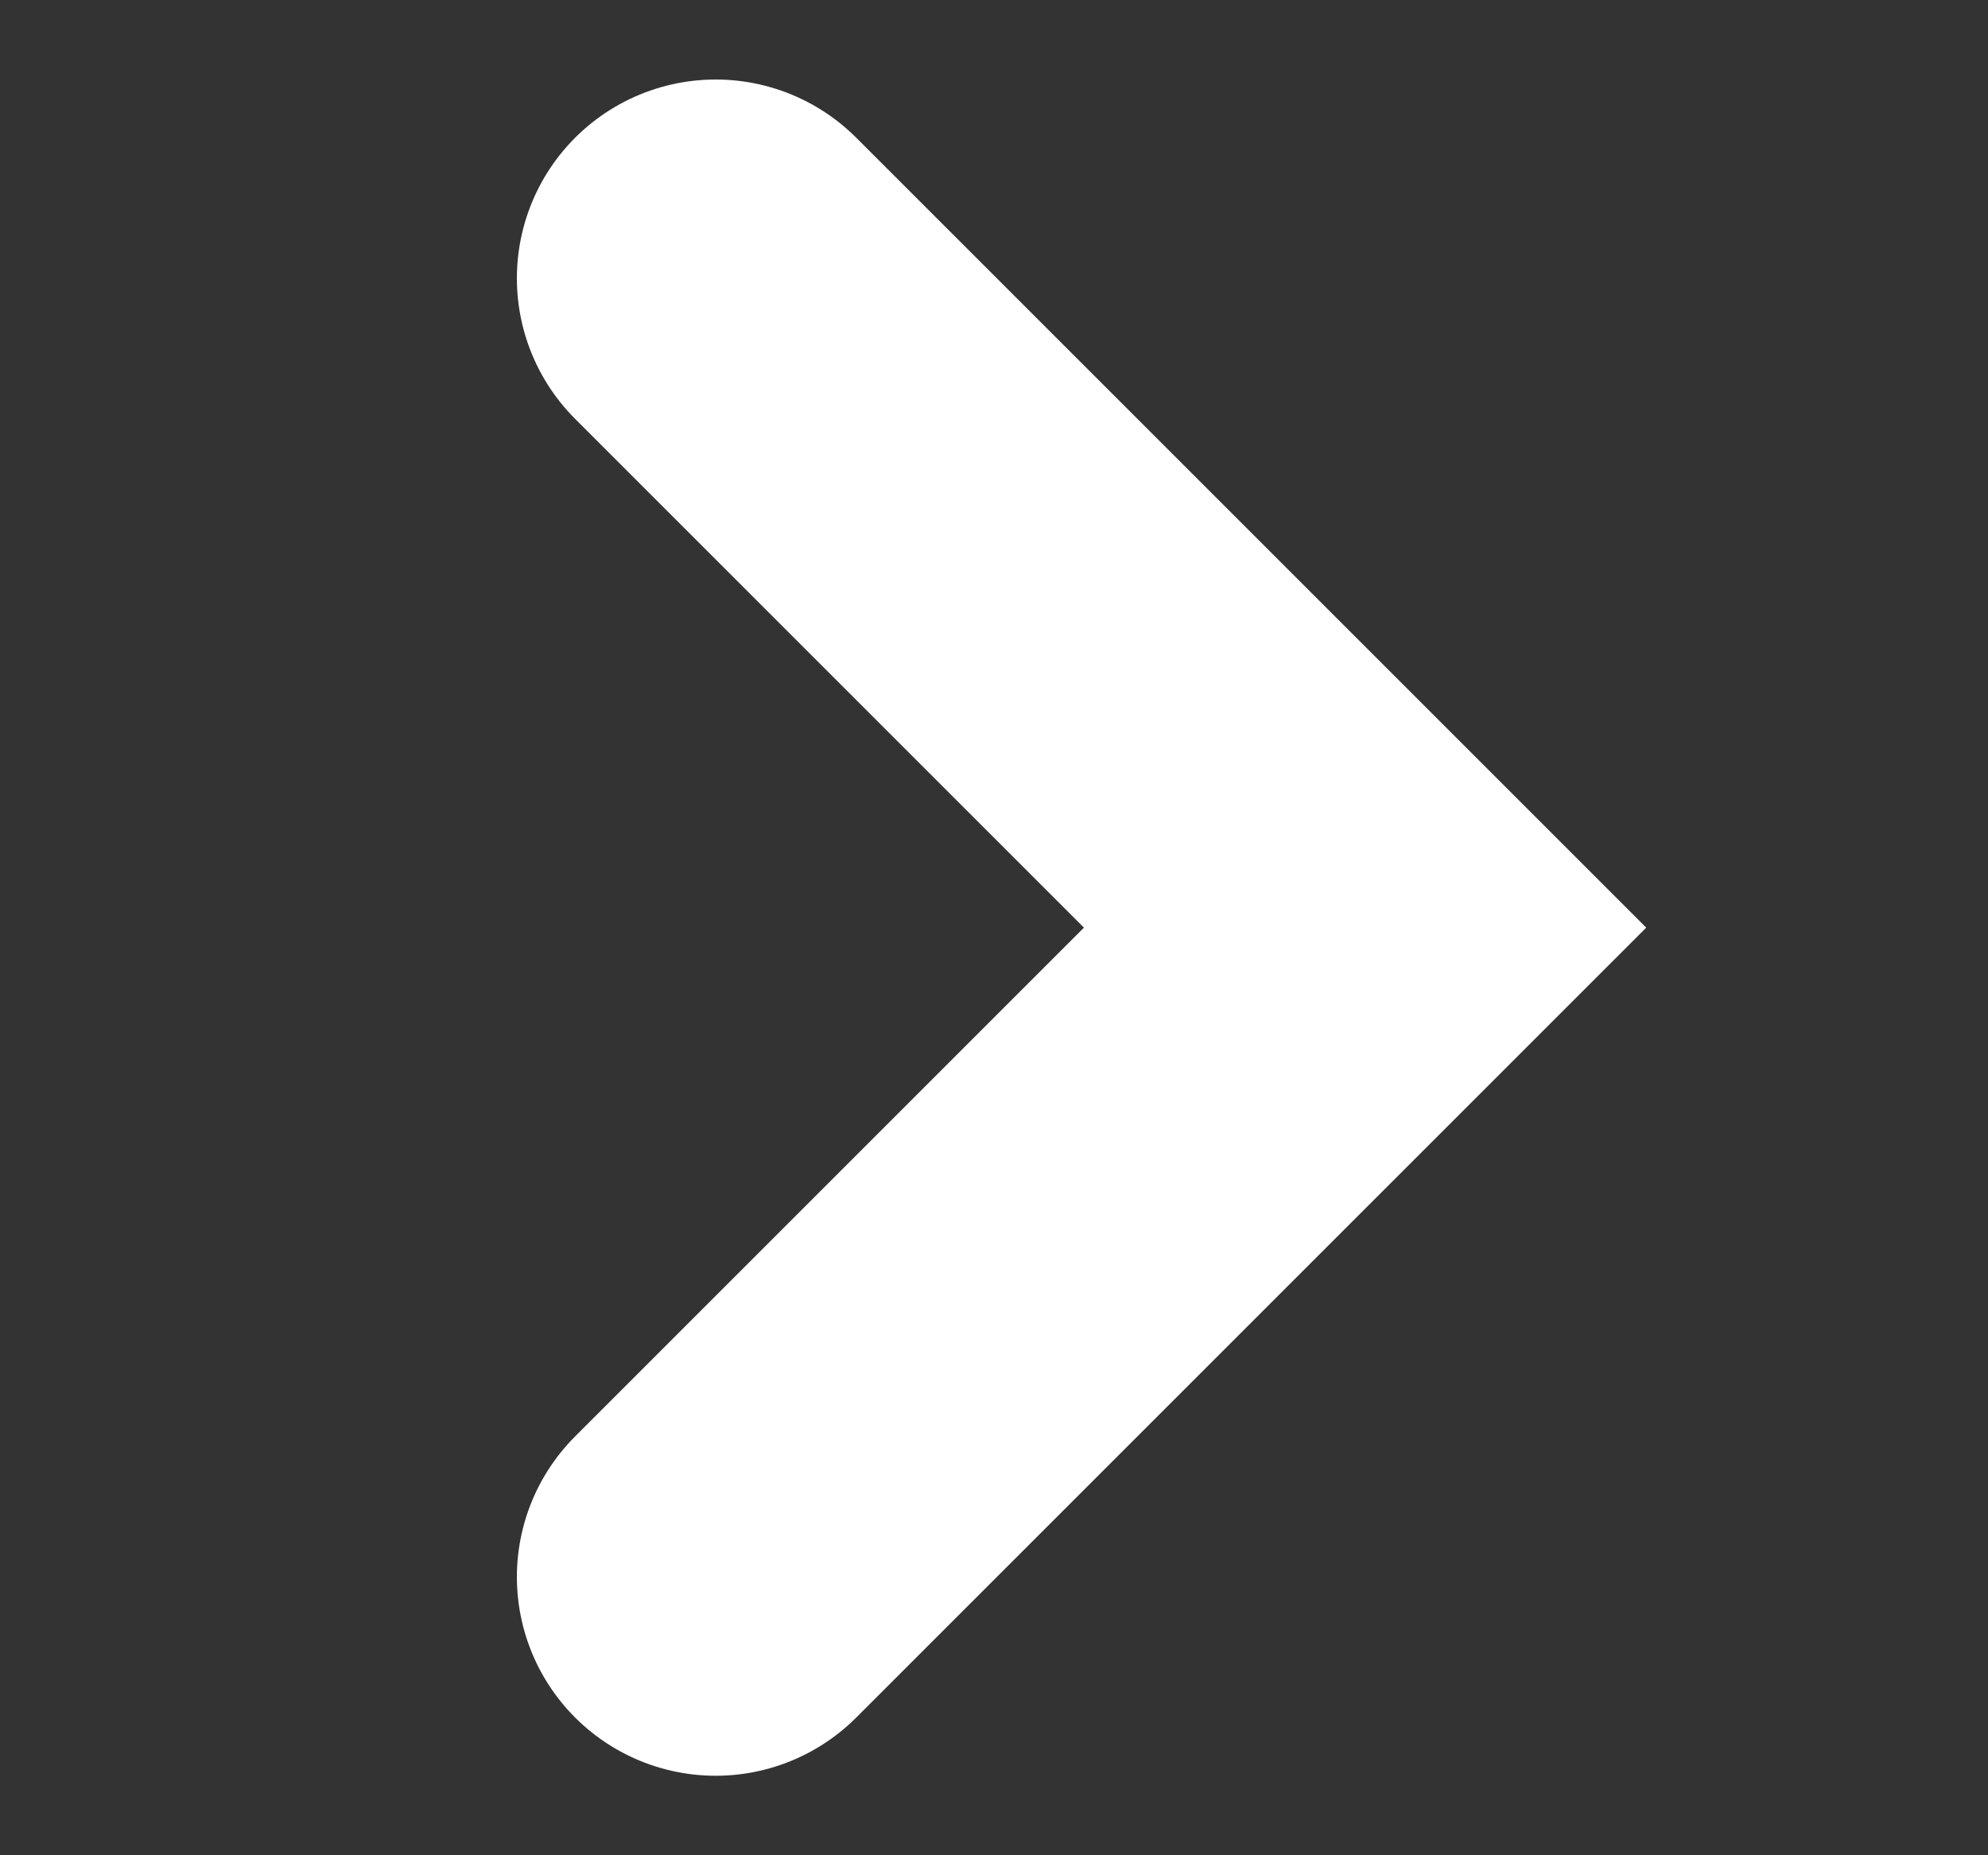 <svg width="15" height="14" fill="none" xmlns="http://www.w3.org/2000/svg"><rect width="100%" height="100%" fill="#333333" stroke="none"/><path d="M5.4 2.1L10.3 7l-4.9 4.9" stroke="#fff" stroke-width="3" stroke-linecap="round"/></svg>